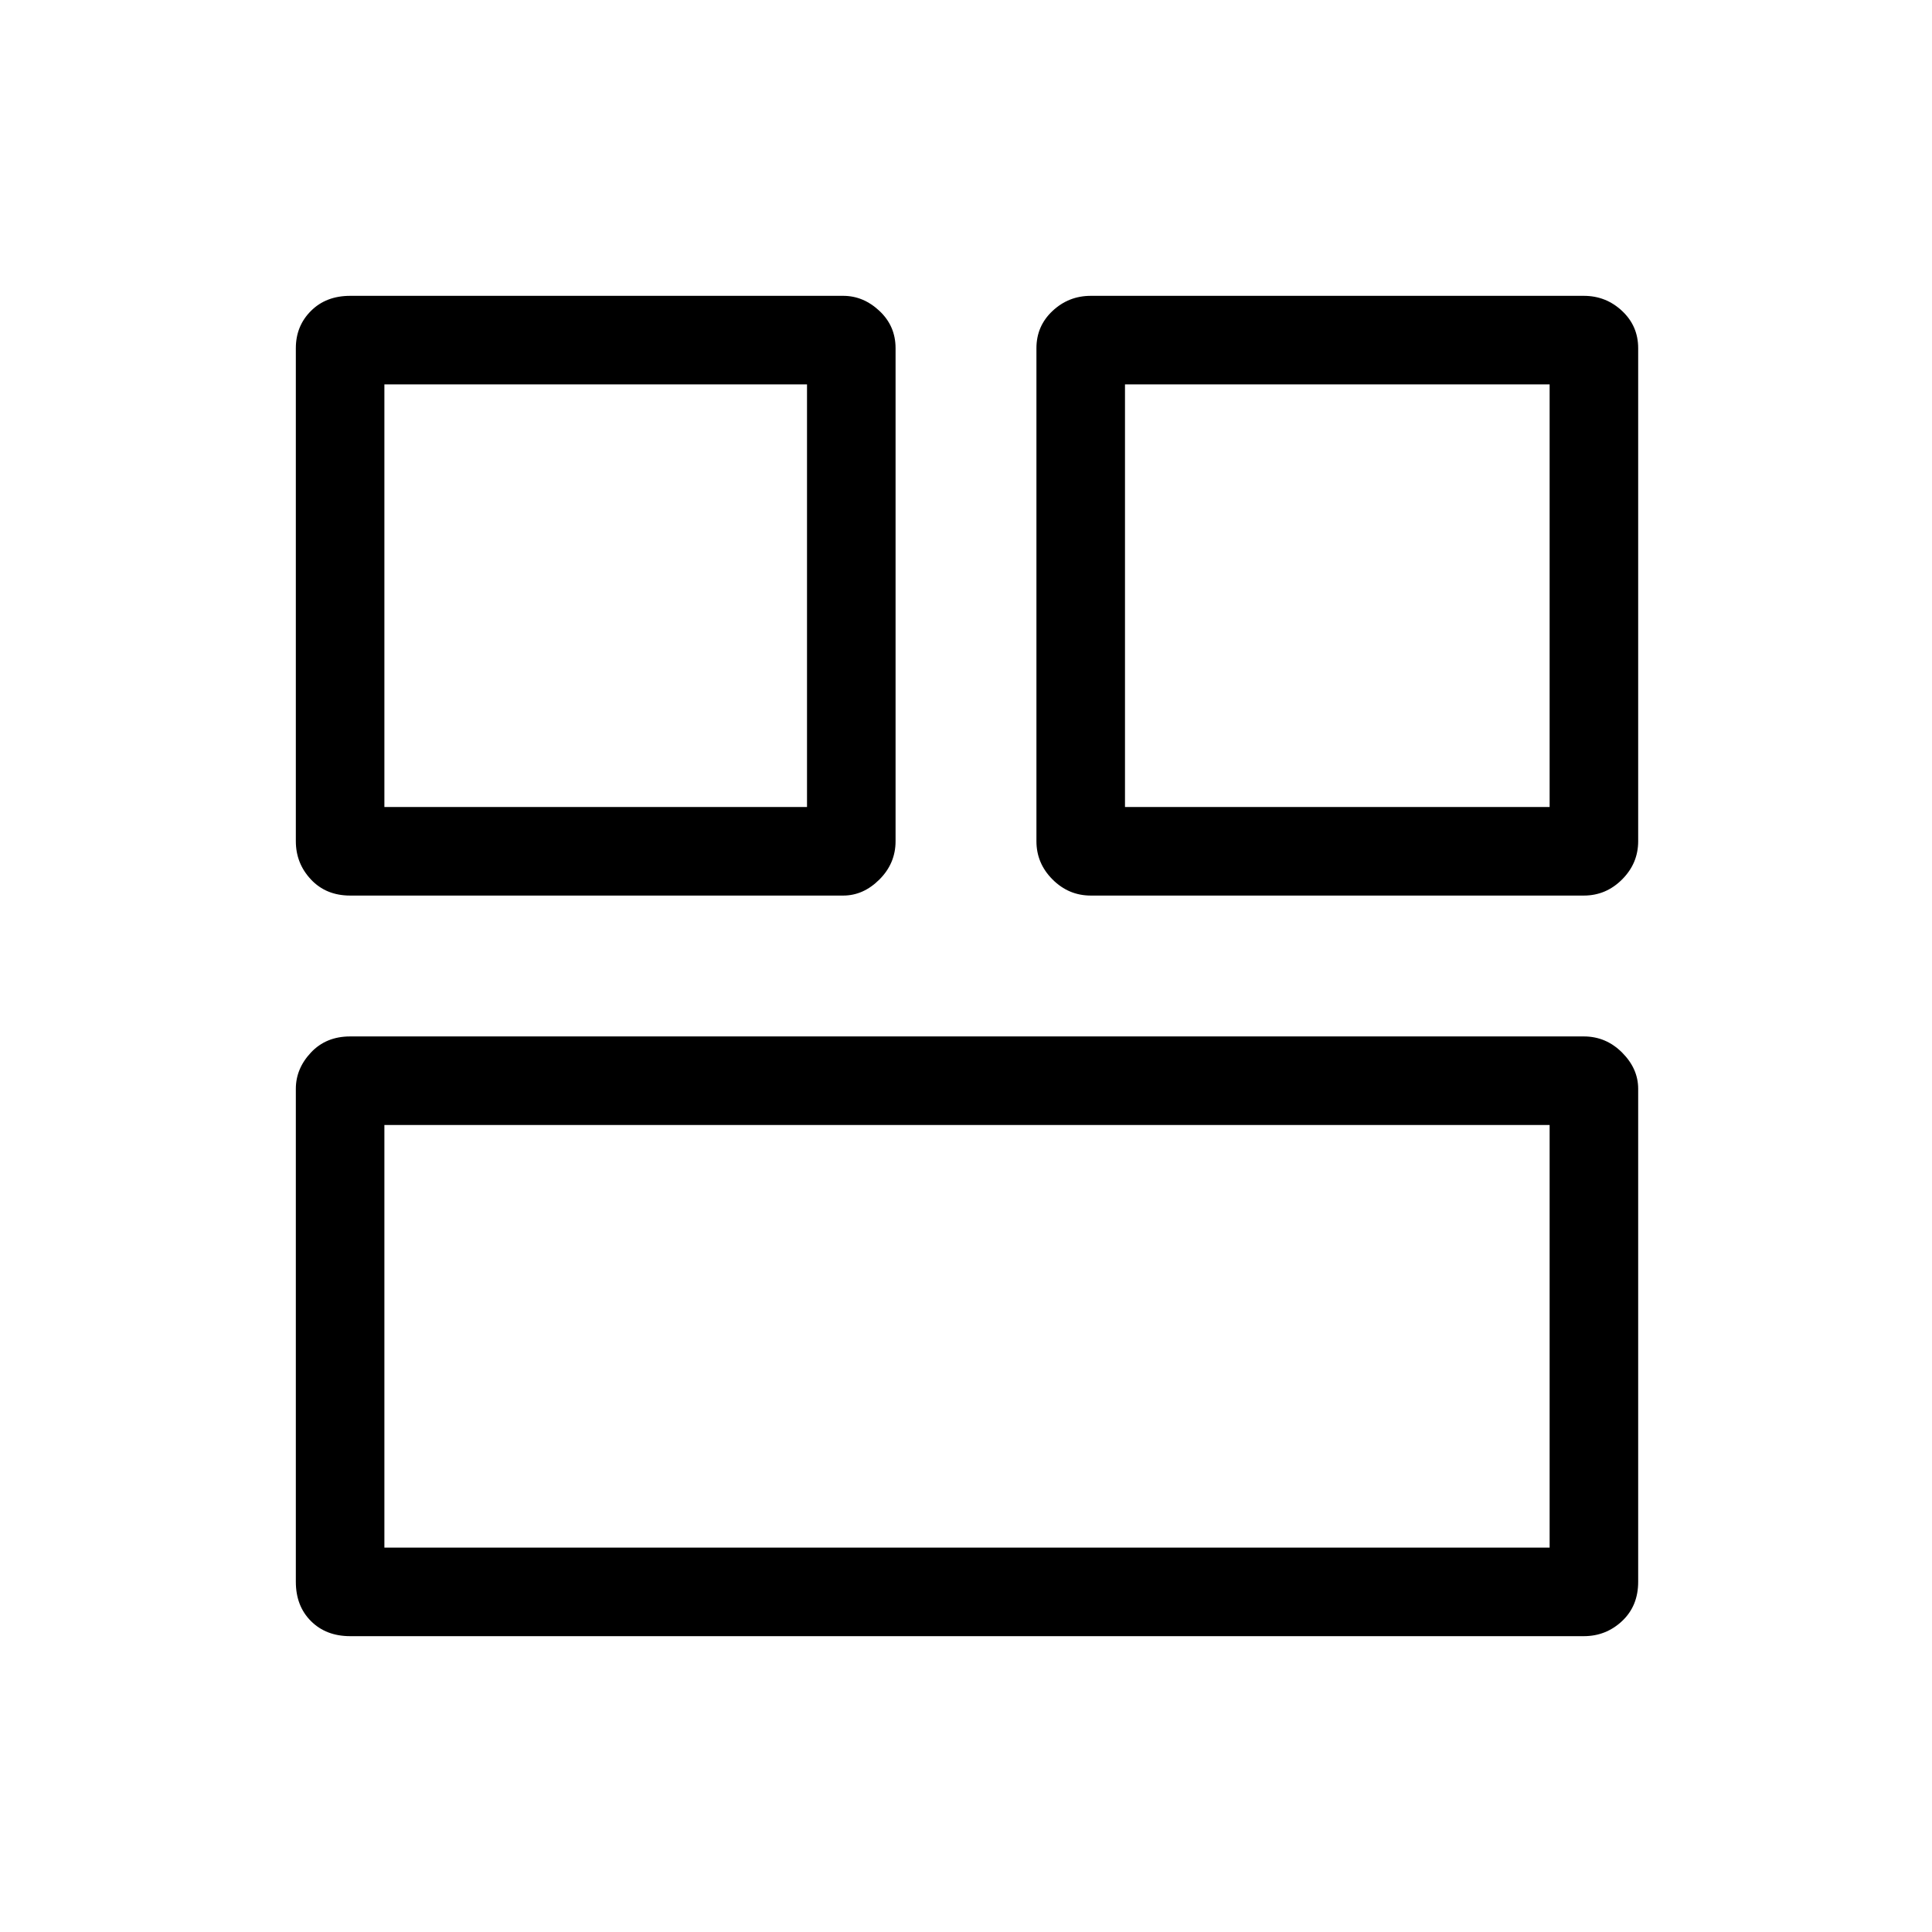 <svg xmlns="http://www.w3.org/2000/svg" height="48" width="48"><path d="M27.95 20.05H38.5V9.55H27.95ZM9.55 20.05H20.05V9.55H9.55ZM9.55 38.45H38.5V27.95H9.55ZM27.1 22.25Q26.55 22.25 26.15 21.85Q25.75 21.45 25.75 20.9V8.65Q25.75 8.1 26.15 7.725Q26.55 7.35 27.1 7.35H39.35Q39.9 7.35 40.3 7.725Q40.7 8.1 40.7 8.65V20.9Q40.7 21.45 40.3 21.85Q39.9 22.25 39.35 22.25ZM8.7 22.25Q8.1 22.25 7.725 21.85Q7.35 21.45 7.35 20.9V8.65Q7.35 8.1 7.725 7.725Q8.1 7.35 8.7 7.35H20.95Q21.45 7.35 21.85 7.725Q22.25 8.1 22.25 8.65V20.9Q22.25 21.45 21.85 21.85Q21.45 22.25 20.95 22.25ZM8.7 40.65Q8.1 40.65 7.725 40.275Q7.35 39.9 7.35 39.3V27.05Q7.35 26.55 7.725 26.15Q8.1 25.75 8.7 25.75H39.35Q39.9 25.75 40.3 26.15Q40.7 26.55 40.7 27.05V39.3Q40.7 39.9 40.3 40.275Q39.9 40.65 39.35 40.65Z"/></svg>
